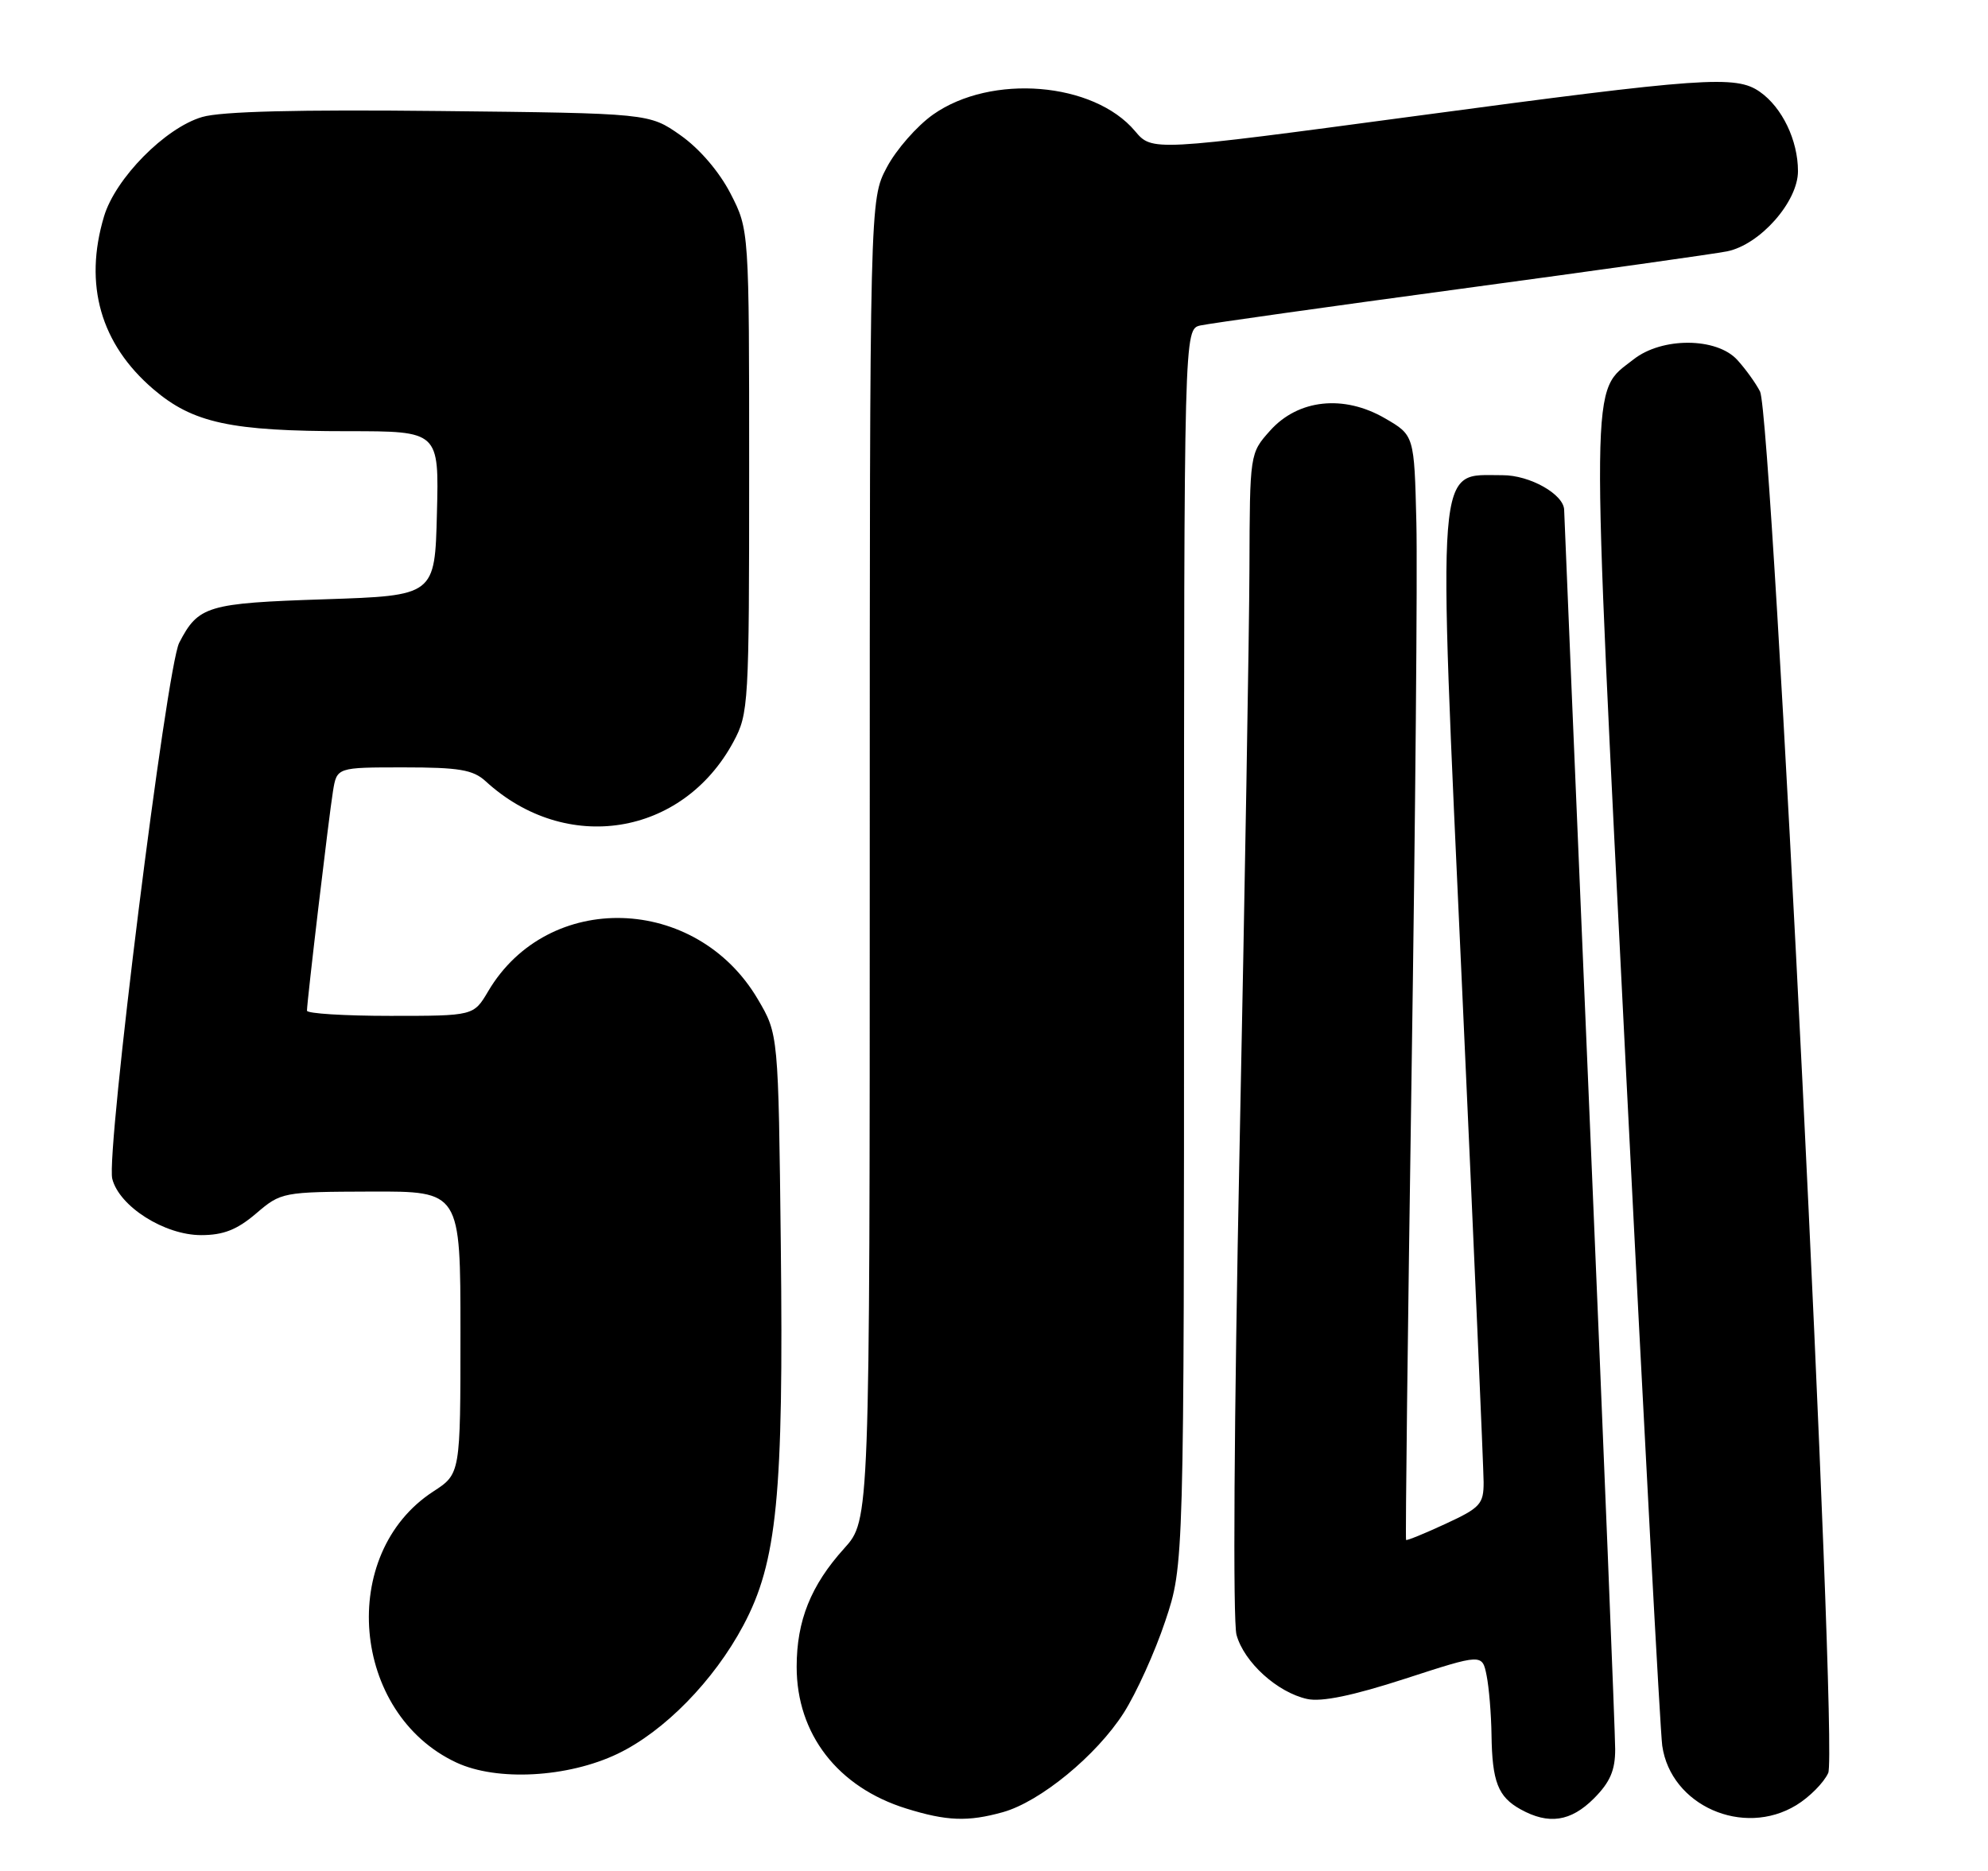 <?xml version="1.0" encoding="UTF-8" standalone="no"?>
<!DOCTYPE svg PUBLIC "-//W3C//DTD SVG 1.1//EN" "http://www.w3.org/Graphics/SVG/1.1/DTD/svg11.dtd" >
<svg xmlns="http://www.w3.org/2000/svg" xmlns:xlink="http://www.w3.org/1999/xlink" version="1.1" viewBox="0 0 272 256">
 <g >
 <path fill="currentColor"
d=" M 137.20 247.96 C 142.31 246.54 150.02 240.21 153.75 234.37 C 155.46 231.69 158.02 226.05 159.43 221.82 C 162.00 214.15 162.00 214.15 162.00 129.59 C 162.00 45.04 162.00 45.04 164.25 44.53 C 165.49 44.26 181.57 41.99 200.00 39.50 C 218.43 37.01 234.76 34.71 236.31 34.39 C 240.82 33.47 246.00 27.60 246.00 23.42 C 246.00 19.20 243.84 14.70 240.78 12.56 C 237.51 10.27 233.14 10.58 193.57 15.89 C 157.63 20.71 157.63 20.71 155.29 17.93 C 149.64 11.22 135.62 10.07 127.67 15.67 C 125.46 17.23 122.61 20.48 121.33 22.91 C 119.00 27.31 119.00 27.31 119.00 117.65 C 119.00 207.99 119.00 207.99 115.51 211.86 C 110.94 216.92 109.00 221.75 109.00 228.07 C 109.00 237.28 114.63 244.55 124.00 247.46 C 129.53 249.18 132.42 249.29 137.20 247.96 Z  M 218.08 246.08 C 220.29 243.86 221.00 242.23 220.99 239.33 C 220.99 237.22 219.42 198.38 217.50 153.00 C 215.58 107.62 214.01 70.18 214.01 69.79 C 213.99 67.65 209.31 65.00 205.56 65.02 C 196.41 65.05 196.68 61.58 200.04 135.09 C 201.66 170.52 202.98 200.98 202.99 202.80 C 203.00 205.80 202.53 206.31 197.79 208.50 C 194.93 209.83 192.49 210.82 192.38 210.71 C 192.27 210.59 192.61 181.93 193.13 147.00 C 193.65 112.08 193.95 78.11 193.79 71.53 C 193.50 59.56 193.50 59.56 189.50 57.24 C 183.85 53.96 177.62 54.63 173.78 58.92 C 171.00 62.03 171.00 62.03 170.95 77.77 C 170.92 86.42 170.31 122.08 169.60 157.00 C 168.84 194.22 168.67 221.82 169.18 223.69 C 170.21 227.44 174.76 231.57 178.85 232.47 C 180.82 232.90 185.09 232.02 192.27 229.69 C 202.80 226.27 202.80 226.27 203.40 229.26 C 203.73 230.91 204.03 234.56 204.07 237.38 C 204.16 243.80 204.96 245.86 208.05 247.57 C 211.89 249.70 214.91 249.25 218.08 246.08 Z  M 245.77 247.00 C 247.57 245.90 249.54 243.92 250.14 242.59 C 251.51 239.58 242.49 56.84 240.81 53.57 C 240.23 52.43 238.83 50.49 237.70 49.25 C 234.88 46.15 227.40 46.11 223.51 49.17 C 217.55 53.86 217.59 49.51 222.48 146.70 C 224.94 195.54 227.16 237.02 227.43 238.87 C 228.60 247.05 238.50 251.43 245.77 247.00 Z  M 84.50 239.97 C 90.87 236.92 97.67 229.98 101.70 222.41 C 106.33 213.73 107.22 204.62 106.83 170.35 C 106.50 141.50 106.50 141.50 103.69 136.73 C 95.26 122.39 74.96 121.79 66.79 135.64 C 64.80 139.00 64.80 139.00 53.40 139.00 C 47.13 139.00 42.00 138.68 42.00 138.29 C 42.00 137.03 45.01 111.61 45.56 108.25 C 46.09 105.00 46.09 105.00 55.23 105.00 C 62.81 105.00 64.72 105.32 66.44 106.89 C 77.43 116.98 93.38 114.44 100.35 101.50 C 102.43 97.64 102.50 96.38 102.50 64.47 C 102.50 31.45 102.50 31.45 99.95 26.48 C 98.40 23.48 95.70 20.33 93.11 18.51 C 88.83 15.50 88.83 15.50 60.17 15.19 C 40.87 14.98 30.24 15.24 27.66 16.01 C 22.60 17.49 15.79 24.40 14.23 29.62 C 11.44 38.95 13.76 47.07 20.98 53.25 C 26.39 57.88 31.56 59.00 47.58 59.00 C 60.07 59.00 60.07 59.00 59.78 70.25 C 59.50 81.50 59.50 81.50 44.40 82.00 C 28.34 82.53 27.14 82.89 24.52 87.95 C 22.79 91.31 14.48 157.78 15.36 161.29 C 16.31 165.07 22.50 169.00 27.52 169.00 C 30.57 169.00 32.44 168.26 35.04 166.04 C 38.46 163.12 38.65 163.08 50.75 163.04 C 63.00 163.00 63.00 163.00 63.00 182.33 C 63.00 201.66 63.00 201.66 59.28 204.08 C 46.19 212.58 48.05 234.44 62.43 241.16 C 67.98 243.76 77.69 243.23 84.50 239.97 Z "/>
</g>
</svg>